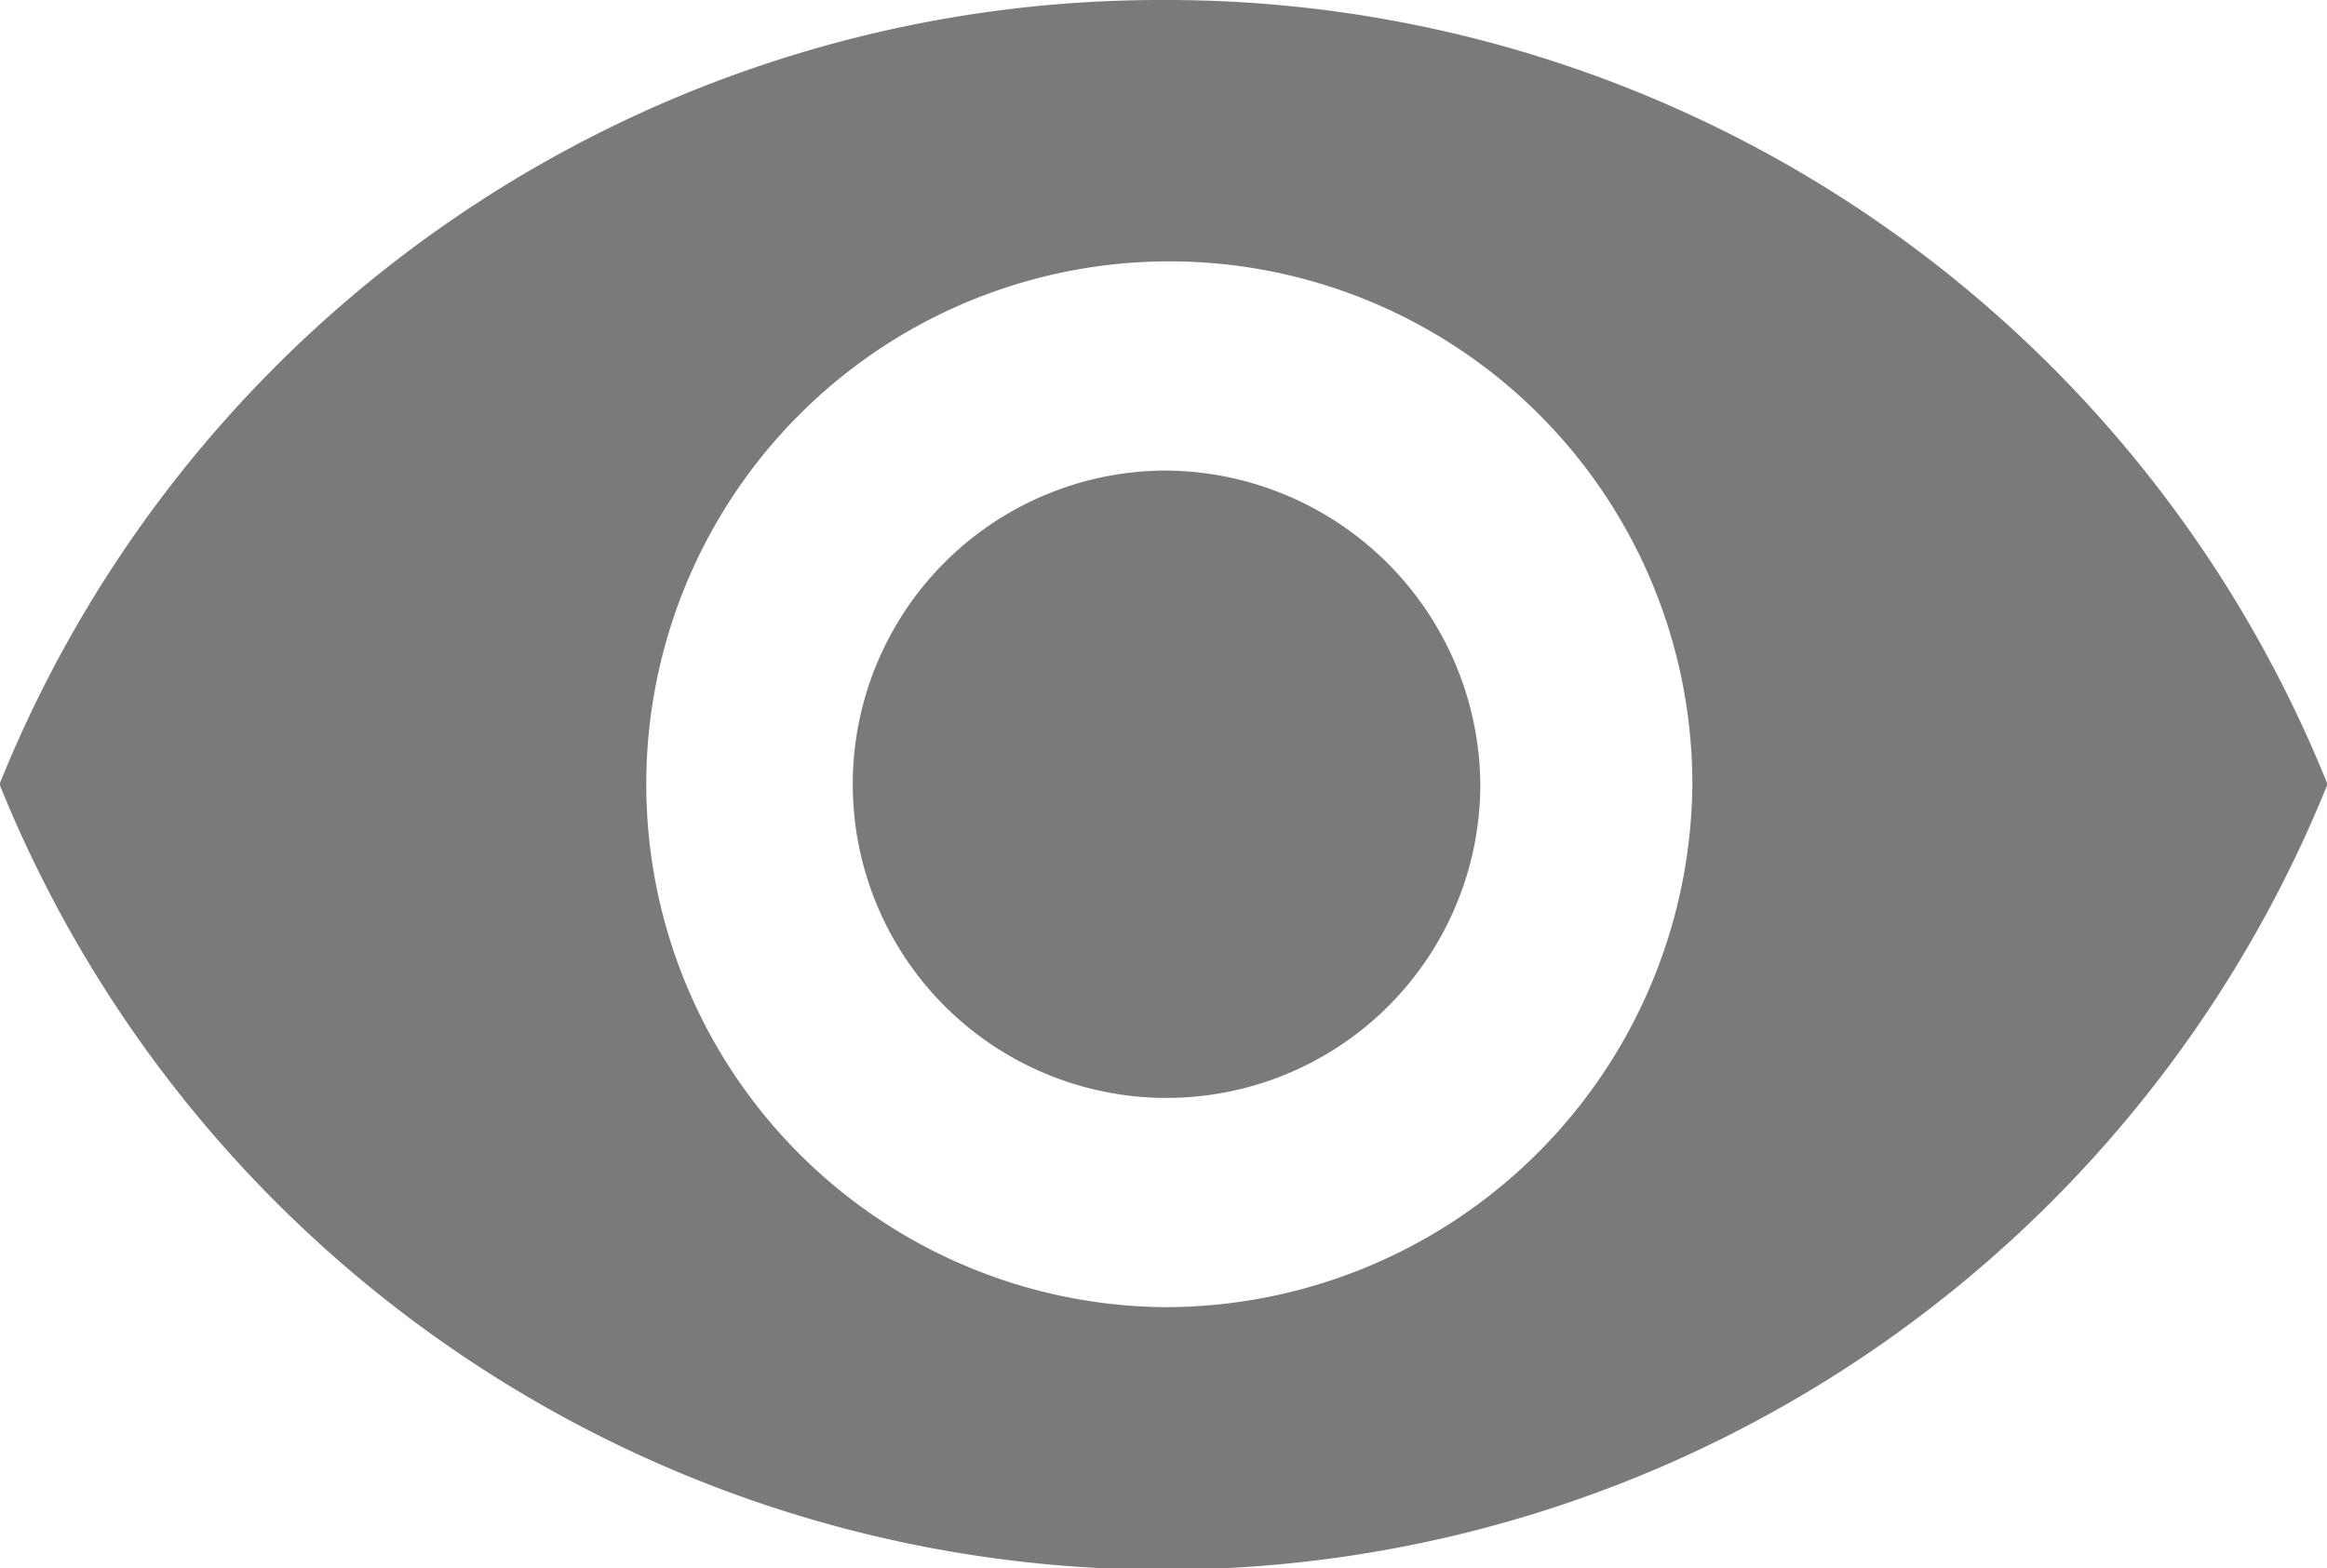 <svg xmlns="http://www.w3.org/2000/svg" width="9.196" height="6.199" viewBox="0 0 9.196 6.199">
  <path id="Icon_ionic-md-eye" data-name="Icon ionic-md-eye" d="M6.848,7.383a4.945,4.945,0,0,0-4.6,3.1,4.96,4.96,0,0,0,9.2,0A4.945,4.945,0,0,0,6.848,7.383Zm0,5.167a2.067,2.067,0,1,1,2.09-2.067A2.084,2.084,0,0,1,6.848,12.55Zm0-3.307A1.24,1.24,0,1,0,8.1,10.483,1.251,1.251,0,0,0,6.848,9.243Z" transform="translate(-2.25 -7.383)" fill="#7a7a7a"/>
</svg>

